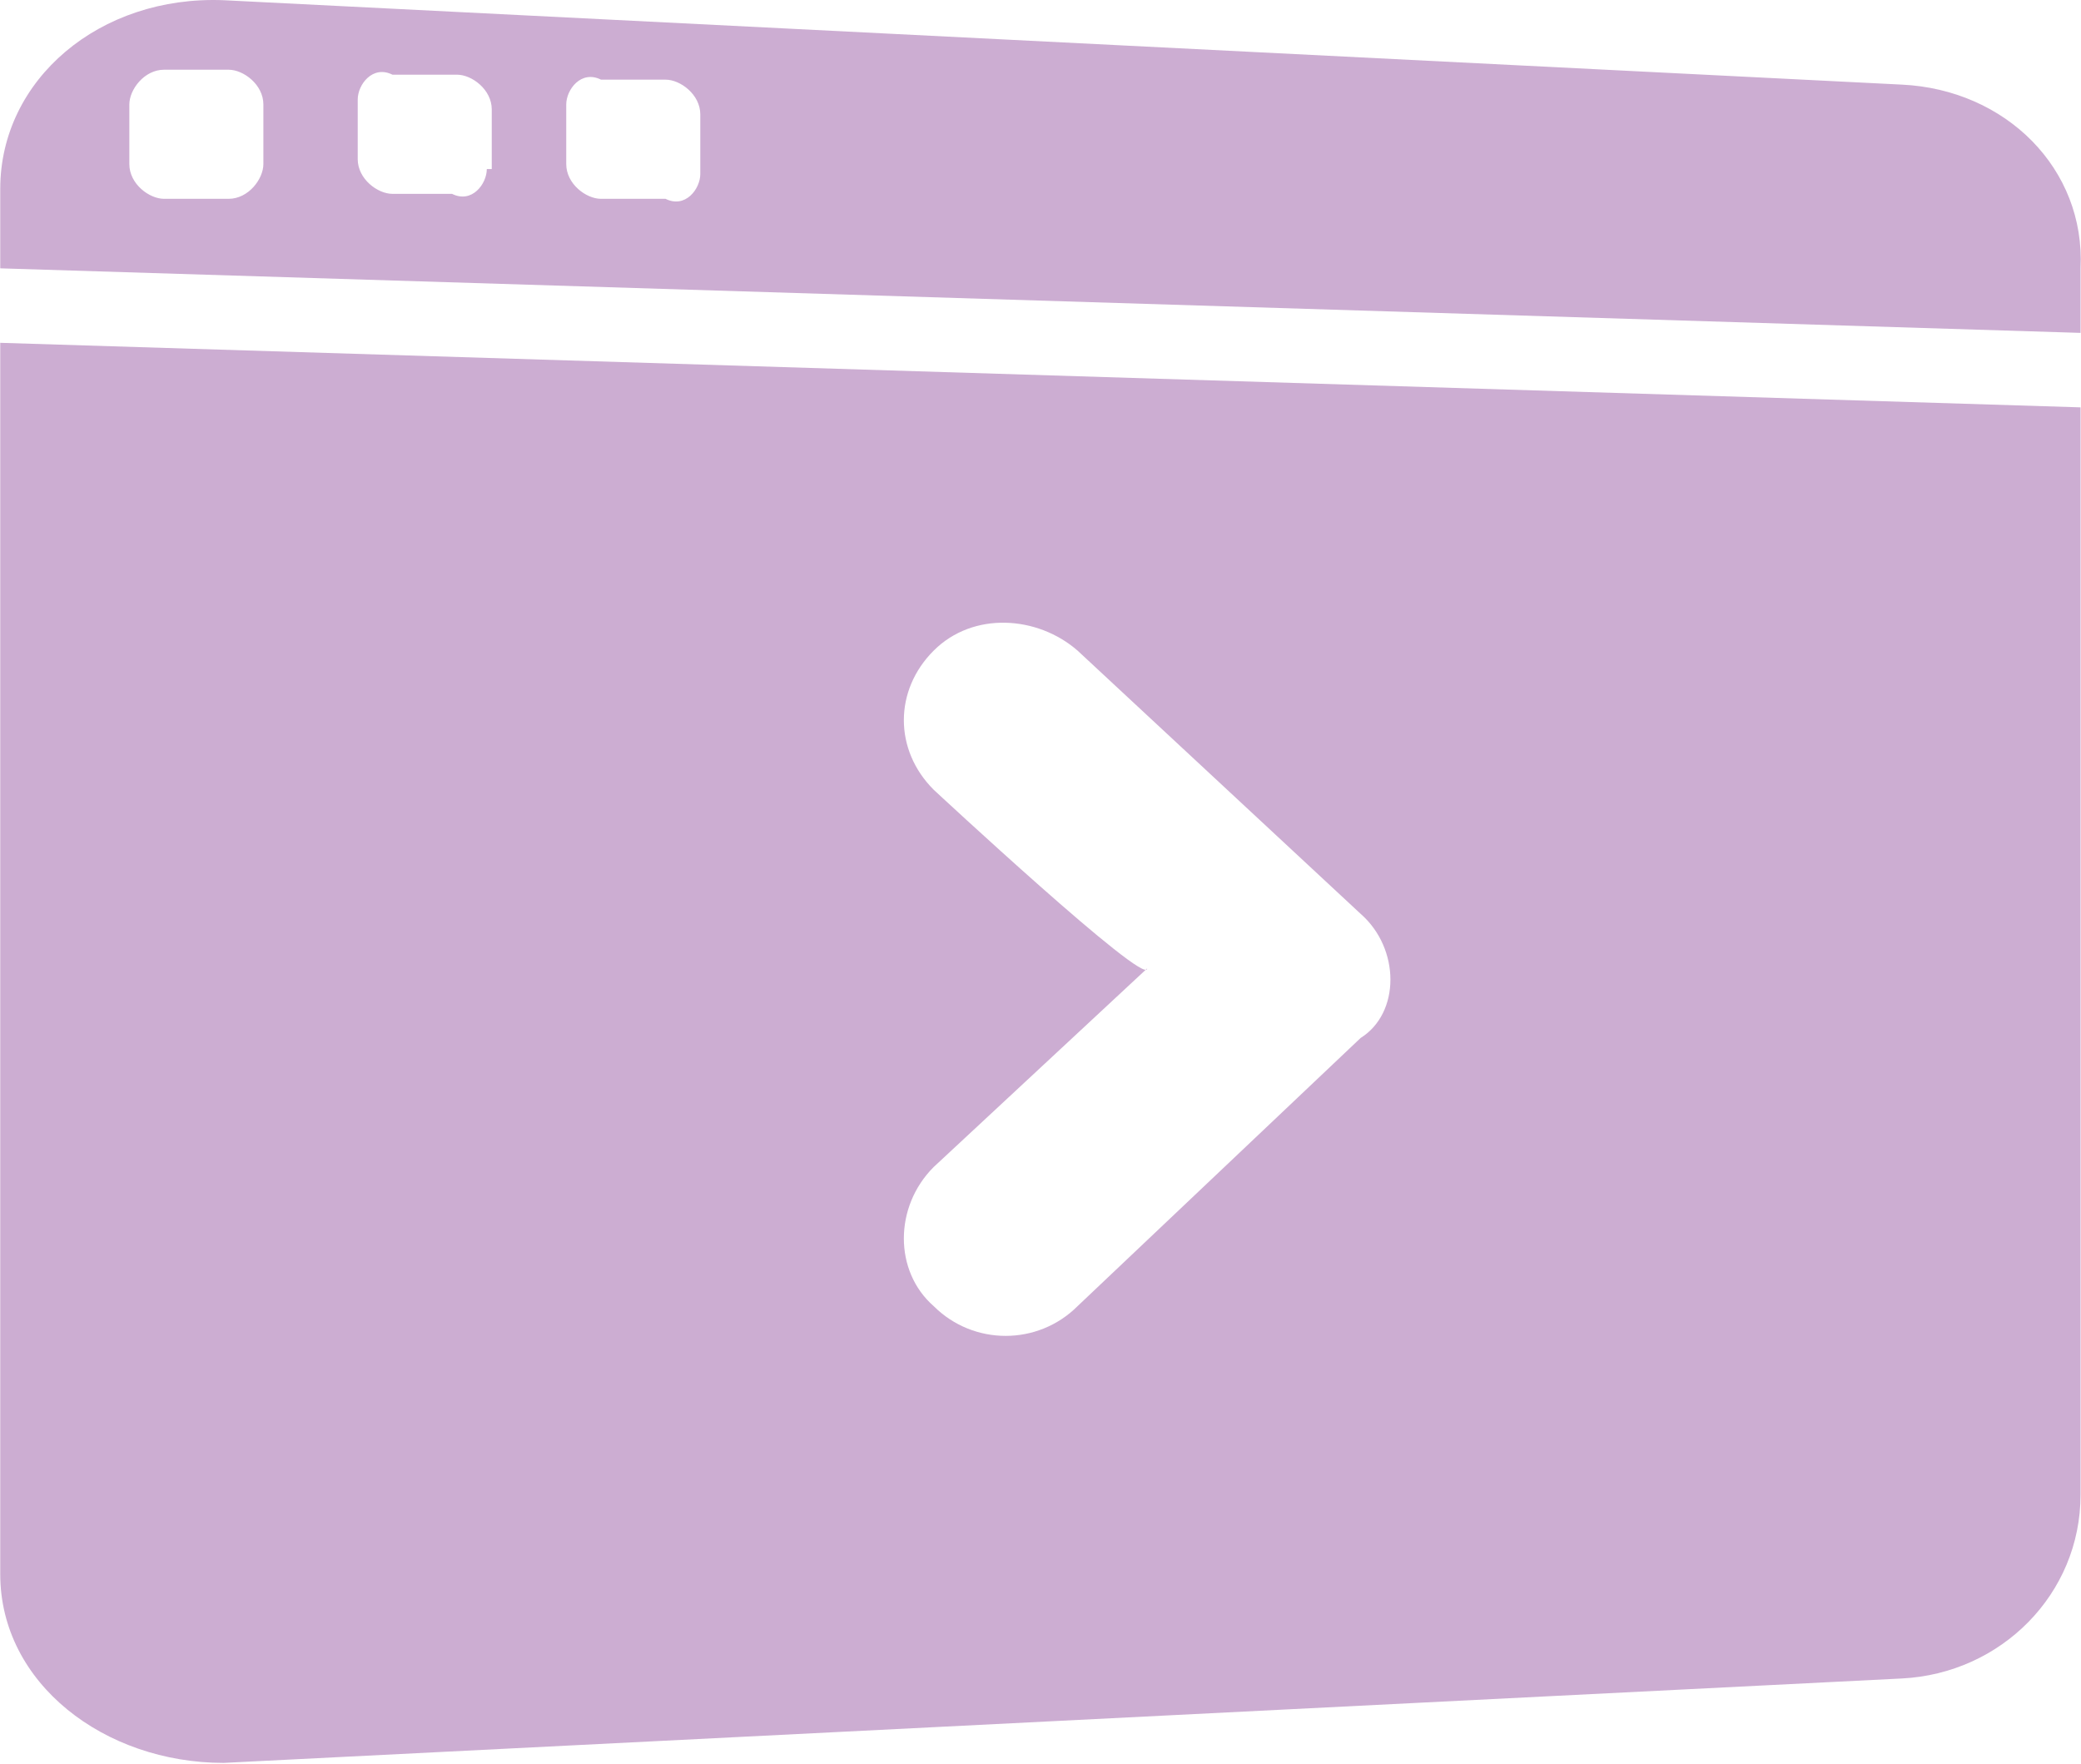 <svg xmlns="http://www.w3.org/2000/svg" width="1.18em" height="1em" viewBox="0 0 256 217"><!-- Icon from SVG Logos by Gil Barbara - https://raw.githubusercontent.com/gilbarbara/logos/master/LICENSE.txt --><path d="M233.98 10.411L27.491.026C12.218-.585 0 9.8 0 23.24v9.775l255.973 7.942v-7.942c.61-12.218-9.164-21.993-21.993-22.604zM32.378 20.186c0 1.833-1.832 4.276-4.276 4.276H20.16c-1.833 0-4.276-1.833-4.276-4.276v-7.331c0-1.833 1.832-4.277 4.276-4.277h7.942c1.833 0 4.276 1.833 4.276 4.277v7.33zm27.492.61c0 1.833-1.833 4.277-4.277 3.055h-7.33c-1.834 0-4.277-1.832-4.277-4.276v-7.331c0-1.833 1.833-4.276 4.276-3.055h7.942c1.833 0 4.276 1.833 4.276 4.277v7.33h-.61zm26.269.612c0 1.832-1.833 4.276-4.277 3.054h-7.941c-1.833 0-4.277-1.833-4.277-4.276v-7.331c0-1.833 1.833-4.277 4.277-3.055h7.941c1.833 0 4.277 1.833 4.277 4.277v7.33zM0 193.685c0 13.44 12.83 23.215 27.491 23.215l206.489-10.386c12.218-.61 21.993-10.385 21.993-22.603V50.12L0 42.179v151.506zm114.852-96.524c-4.888-4.887-4.888-12.218 0-17.106c4.887-4.887 12.829-4.276 17.716 0l34.822 32.379c4.888 4.276 4.888 12.218 0 15.273l-34.822 32.989c-4.887 4.887-12.829 4.887-17.716 0c-4.888-4.276-4.888-12.218 0-17.106l26.27-24.436c0 2.443-26.27-21.993-26.27-21.993z" fill="#CCADD2"/></svg>